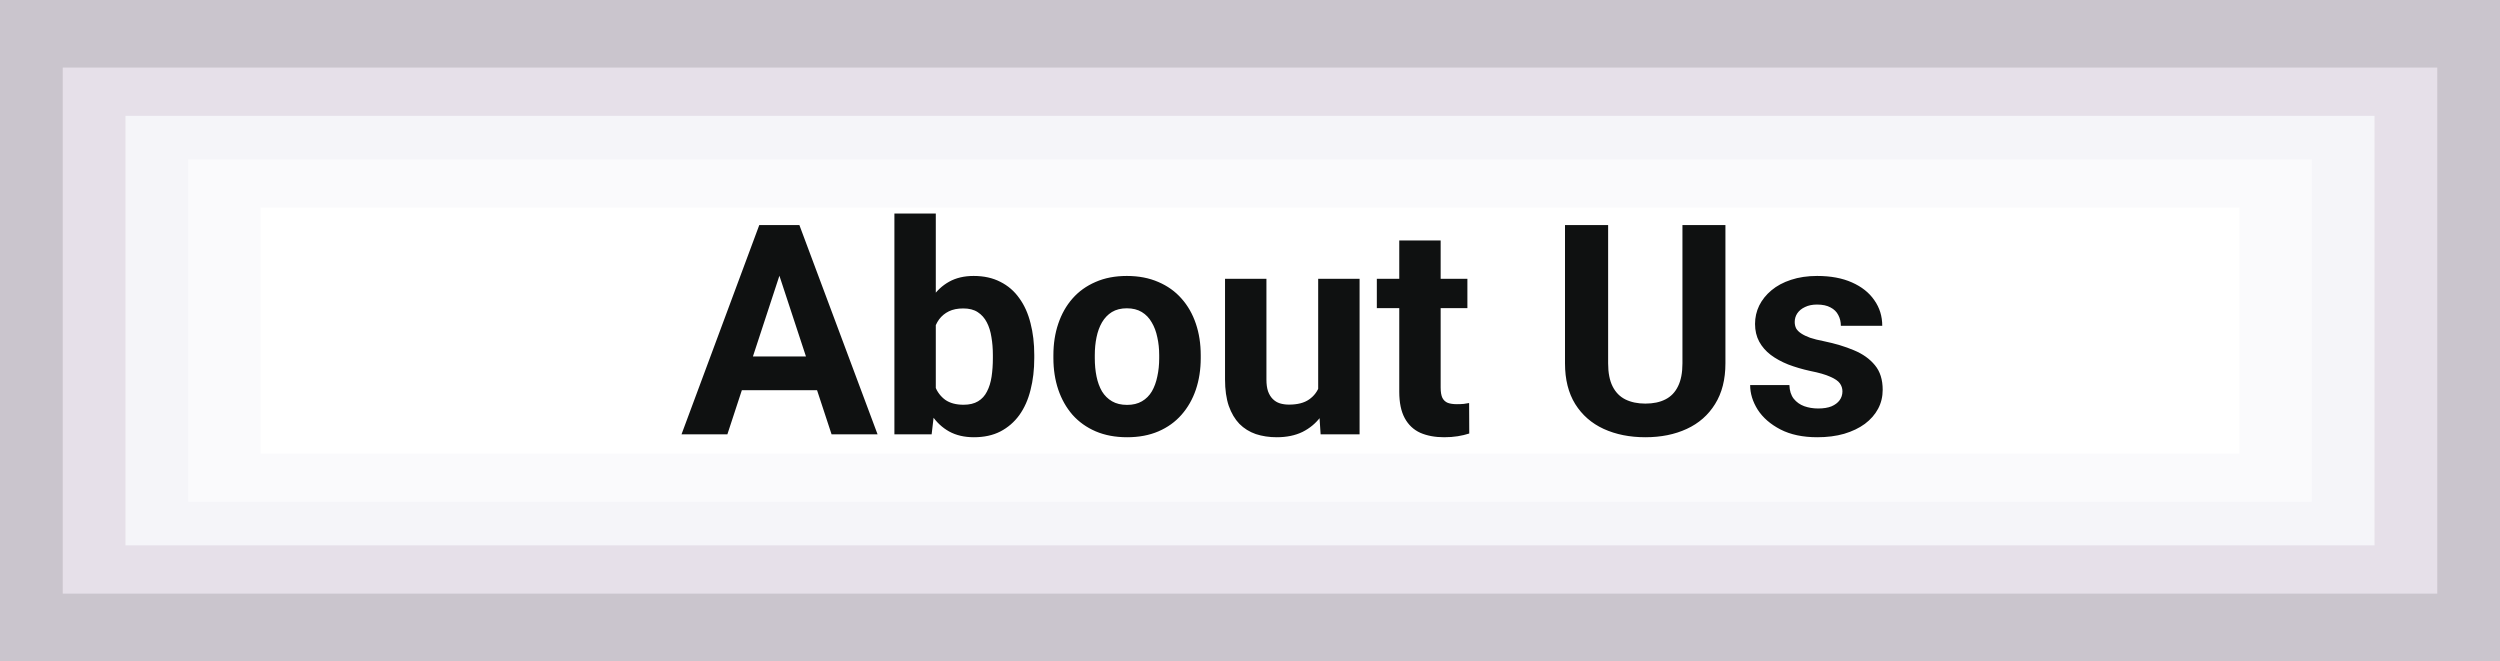 <svg width="518" height="137" viewBox="0 0 518 137" fill="none" xmlns="http://www.w3.org/2000/svg">
<rect width="518" height="137" fill="#CAC5CD"/>
<rect x="13" y="14" width="492" height="109" fill="#E6E0E9"/>
<rect x="26" y="24" width="466" height="89" fill="#F5F5F9"/>
<rect x="39" y="33" width="440" height="71" fill="#FAFAFC"/>
<rect x="54" y="43" width="410" height="51" fill="white"/>
<path d="M162.505 54.049L150.71 90H141.208L157.322 46.633H163.369L162.505 54.049ZM172.304 90L160.479 54.049L159.526 46.633H165.632L181.835 90H172.304ZM171.768 73.856V80.856H148.863V73.856H171.768ZM185.32 44.25H193.898V82.613L193.035 90H185.32V44.25ZM214.301 73.559V74.184C214.301 76.587 214.043 78.791 213.527 80.796C213.03 82.802 212.256 84.539 211.204 86.009C210.151 87.458 208.841 88.59 207.272 89.404C205.723 90.199 203.896 90.596 201.792 90.596C199.826 90.596 198.118 90.199 196.668 89.404C195.239 88.61 194.037 87.488 193.064 86.039C192.091 84.589 191.307 82.891 190.711 80.945C190.116 78.999 189.669 76.875 189.371 74.571V73.201C189.669 70.898 190.116 68.773 190.711 66.827C191.307 64.881 192.091 63.183 193.064 61.734C194.037 60.284 195.239 59.162 196.668 58.368C198.098 57.574 199.786 57.177 201.732 57.177C203.857 57.177 205.703 57.584 207.272 58.398C208.861 59.192 210.171 60.324 211.204 61.794C212.256 63.243 213.03 64.971 213.527 66.976C214.043 68.962 214.301 71.156 214.301 73.559ZM205.723 74.184V73.559C205.723 72.248 205.624 71.017 205.425 69.865C205.247 68.694 204.929 67.671 204.472 66.797C204.015 65.904 203.39 65.199 202.596 64.683C201.821 64.166 200.819 63.908 199.587 63.908C198.416 63.908 197.423 64.107 196.609 64.504C195.795 64.901 195.12 65.457 194.583 66.172C194.067 66.887 193.68 67.741 193.422 68.733C193.164 69.706 193.005 70.779 192.945 71.95V75.852C193.005 77.421 193.263 78.811 193.72 80.022C194.196 81.213 194.911 82.157 195.864 82.852C196.837 83.527 198.098 83.864 199.647 83.864C200.858 83.864 201.861 83.626 202.655 83.149C203.45 82.673 204.065 81.998 204.502 81.124C204.959 80.25 205.276 79.228 205.455 78.056C205.634 76.865 205.723 75.574 205.723 74.184ZM218.263 74.214V73.588C218.263 71.225 218.6 69.051 219.275 67.065C219.951 65.06 220.933 63.322 222.224 61.853C223.515 60.384 225.103 59.242 226.99 58.428C228.876 57.594 231.041 57.177 233.483 57.177C235.925 57.177 238.1 57.594 240.006 58.428C241.912 59.242 243.511 60.384 244.801 61.853C246.112 63.322 247.105 65.06 247.78 67.065C248.455 69.051 248.792 71.225 248.792 73.588V74.214C248.792 76.557 248.455 78.731 247.78 80.737C247.105 82.722 246.112 84.46 244.801 85.949C243.511 87.419 241.922 88.56 240.036 89.374C238.149 90.189 235.985 90.596 233.542 90.596C231.1 90.596 228.926 90.189 227.02 89.374C225.133 88.56 223.535 87.419 222.224 85.949C220.933 84.46 219.951 82.722 219.275 80.737C218.6 78.731 218.263 76.557 218.263 74.214ZM226.841 73.588V74.214C226.841 75.564 226.96 76.825 227.198 77.997C227.437 79.168 227.814 80.201 228.33 81.094C228.866 81.968 229.561 82.653 230.415 83.149C231.269 83.646 232.311 83.894 233.542 83.894C234.734 83.894 235.757 83.646 236.61 83.149C237.464 82.653 238.149 81.968 238.666 81.094C239.182 80.201 239.559 79.168 239.797 77.997C240.056 76.825 240.185 75.564 240.185 74.214V73.588C240.185 72.278 240.056 71.047 239.797 69.895C239.559 68.724 239.172 67.691 238.636 66.797C238.119 65.884 237.434 65.169 236.581 64.653C235.727 64.137 234.694 63.878 233.483 63.878C232.272 63.878 231.239 64.137 230.385 64.653C229.551 65.169 228.866 65.884 228.33 66.797C227.814 67.691 227.437 68.724 227.198 69.895C226.96 71.047 226.841 72.278 226.841 73.588ZM273.127 82.286V57.773H281.705V90H273.633L273.127 82.286ZM274.08 75.673L276.612 75.614C276.612 77.758 276.364 79.754 275.867 81.601C275.371 83.427 274.626 85.016 273.633 86.366C272.64 87.697 271.389 88.739 269.88 89.494C268.371 90.228 266.594 90.596 264.549 90.596C262.98 90.596 261.531 90.377 260.2 89.94C258.89 89.484 257.758 88.779 256.805 87.826C255.871 86.853 255.137 85.612 254.601 84.103C254.084 82.574 253.826 80.737 253.826 78.592V57.773H262.404V78.652C262.404 79.605 262.514 80.409 262.732 81.064C262.97 81.72 263.298 82.256 263.715 82.673C264.132 83.09 264.618 83.388 265.174 83.566C265.75 83.745 266.386 83.835 267.081 83.835C268.848 83.835 270.238 83.477 271.25 82.762C272.283 82.047 273.008 81.074 273.425 79.843C273.862 78.592 274.08 77.202 274.08 75.673ZM304.044 57.773V63.849H285.279V57.773H304.044ZM289.926 49.82H298.504V80.29C298.504 81.223 298.623 81.938 298.861 82.435C299.119 82.931 299.497 83.278 299.993 83.477C300.49 83.656 301.115 83.745 301.87 83.745C302.406 83.745 302.882 83.725 303.299 83.686C303.736 83.626 304.104 83.566 304.401 83.507L304.431 89.821C303.696 90.06 302.902 90.248 302.048 90.387C301.194 90.526 300.251 90.596 299.219 90.596C297.332 90.596 295.684 90.288 294.274 89.672C292.884 89.037 291.812 88.024 291.058 86.634C290.303 85.244 289.926 83.418 289.926 81.154V49.82ZM348.603 46.633H357.508V75.286C357.508 78.622 356.793 81.432 355.364 83.715C353.954 85.999 351.998 87.716 349.496 88.868C347.014 90.02 344.155 90.596 340.918 90.596C337.681 90.596 334.802 90.02 332.28 88.868C329.778 87.716 327.812 85.999 326.383 83.715C324.973 81.432 324.268 78.622 324.268 75.286V46.633H333.204V75.286C333.204 77.232 333.511 78.821 334.127 80.052C334.743 81.283 335.626 82.186 336.778 82.762C337.949 83.338 339.329 83.626 340.918 83.626C342.546 83.626 343.926 83.338 345.058 82.762C346.21 82.186 347.083 81.283 347.679 80.052C348.295 78.821 348.603 77.232 348.603 75.286V46.633ZM381.753 81.094C381.753 80.479 381.575 79.923 381.217 79.426C380.86 78.93 380.195 78.473 379.222 78.056C378.269 77.619 376.889 77.222 375.082 76.865C373.453 76.507 371.934 76.061 370.524 75.524C369.134 74.968 367.923 74.303 366.891 73.529C365.878 72.754 365.084 71.841 364.508 70.789C363.932 69.716 363.644 68.495 363.644 67.125C363.644 65.775 363.932 64.504 364.508 63.312C365.104 62.121 365.947 61.069 367.04 60.155C368.152 59.222 369.502 58.497 371.09 57.981C372.699 57.445 374.506 57.177 376.511 57.177C379.311 57.177 381.714 57.623 383.719 58.517C385.745 59.411 387.293 60.642 388.366 62.21C389.458 63.759 390.004 65.526 390.004 67.512H381.426C381.426 66.678 381.247 65.934 380.89 65.278C380.552 64.603 380.016 64.077 379.281 63.7C378.566 63.303 377.633 63.104 376.481 63.104C375.528 63.104 374.704 63.273 374.009 63.61C373.314 63.928 372.778 64.365 372.401 64.921C372.043 65.457 371.865 66.053 371.865 66.708C371.865 67.204 371.964 67.651 372.163 68.048C372.381 68.426 372.729 68.773 373.205 69.091C373.682 69.409 374.297 69.706 375.052 69.984C375.826 70.243 376.779 70.481 377.911 70.699C380.234 71.176 382.309 71.801 384.136 72.576C385.963 73.33 387.413 74.363 388.485 75.673C389.557 76.964 390.093 78.662 390.093 80.767C390.093 82.196 389.776 83.507 389.14 84.698C388.505 85.89 387.591 86.932 386.4 87.826C385.208 88.699 383.779 89.384 382.111 89.881C380.463 90.357 378.606 90.596 376.541 90.596C373.543 90.596 371.001 90.06 368.916 88.987C366.851 87.915 365.282 86.555 364.21 84.907C363.158 83.239 362.631 81.531 362.631 79.784H370.763C370.802 80.955 371.1 81.898 371.656 82.613C372.232 83.328 372.957 83.844 373.831 84.162C374.724 84.48 375.687 84.639 376.72 84.639C377.832 84.639 378.755 84.49 379.49 84.192C380.224 83.874 380.78 83.457 381.158 82.941C381.555 82.405 381.753 81.789 381.753 81.094Z" fill="#0F1111"/>
</svg>
